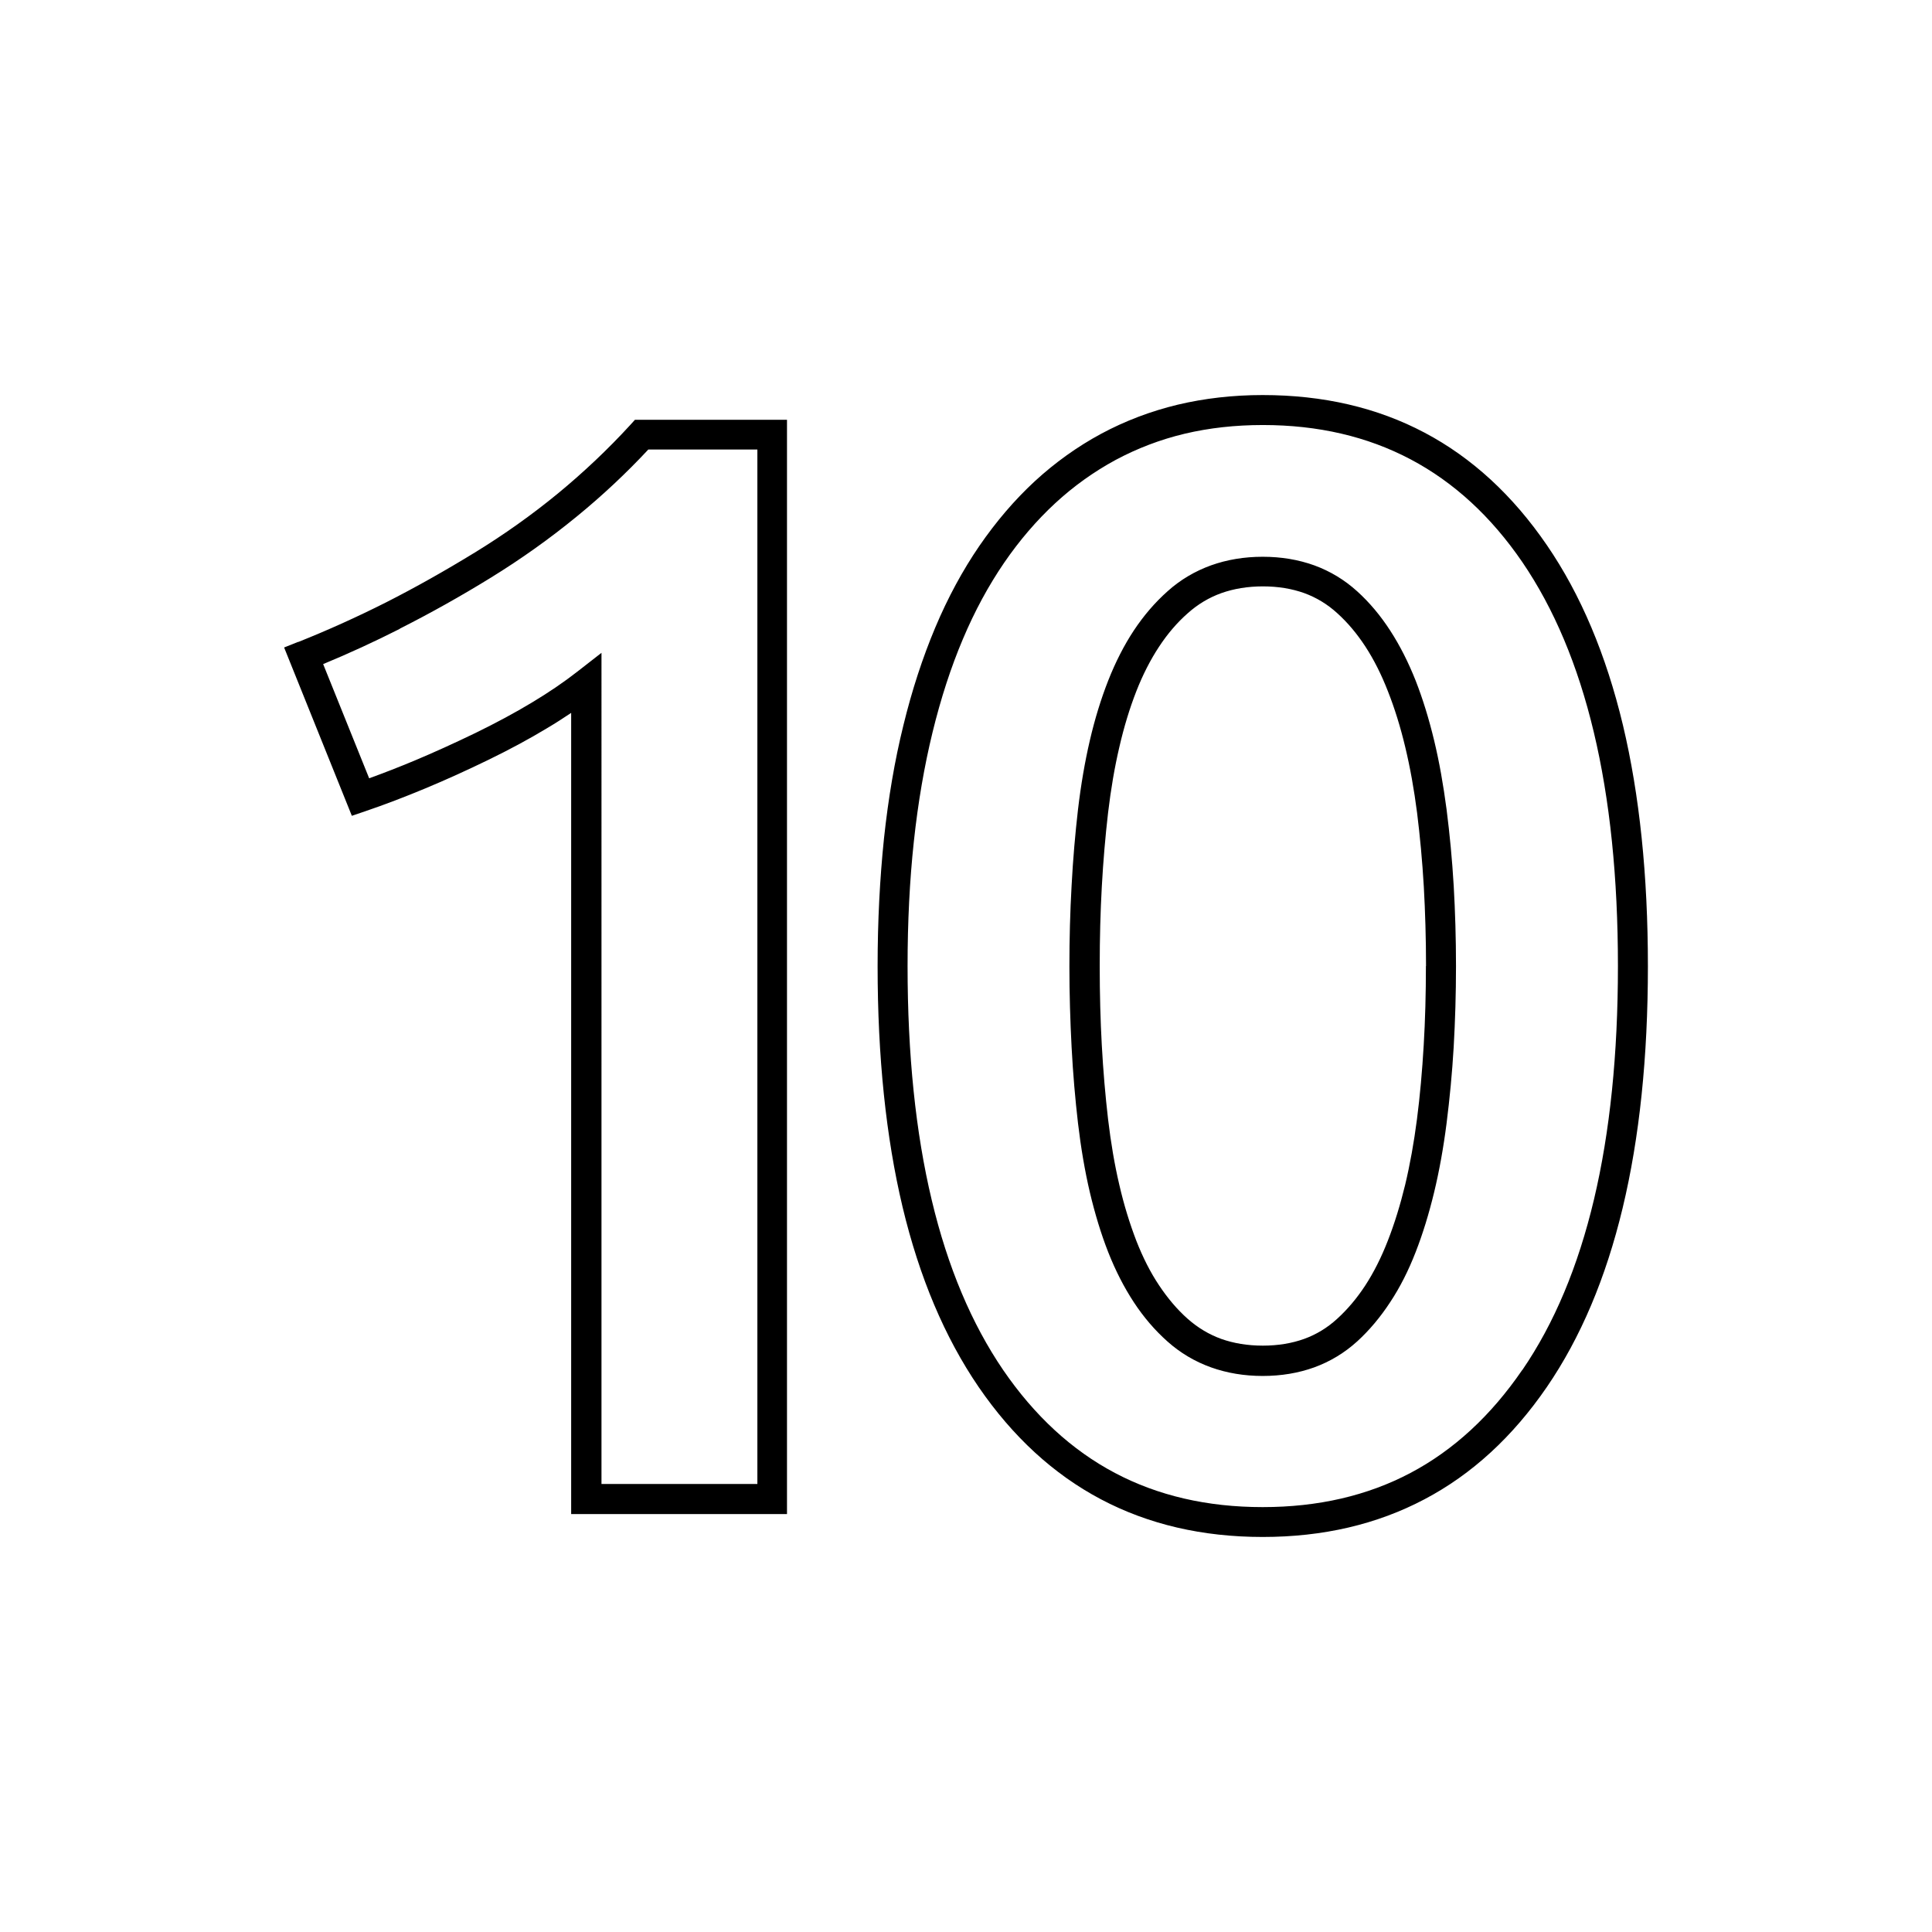 <?xml version="1.0" encoding="UTF-8" standalone="no"?>
<!-- Creator: CorelDRAW 2019 (64-Bit) -->

<svg
   xmlns:dc="http://purl.org/dc/elements/1.1/"
   xmlns:cc="http://creativecommons.org/ns#"
   xmlns:rdf="http://www.w3.org/1999/02/22-rdf-syntax-ns#"
   xmlns:svg="http://www.w3.org/2000/svg"
   xmlns="http://www.w3.org/2000/svg"
   xmlns:sodipodi="http://sodipodi.sourceforge.net/DTD/sodipodi-0.dtd"
   xmlns:inkscape="http://www.inkscape.org/namespaces/inkscape"
   xml:space="preserve"
   width="85"
   height="85"
   version="1.1"
   style="clip-rule:evenodd;fill-rule:evenodd;image-rendering:optimizeQuality;shape-rendering:geometricPrecision;text-rendering:geometricPrecision"
   viewBox="0 0 357.576 357.555"
   id="svg10"
   sodipodi:docname="magazine.svg"
   inkscape:version="0.92.4 (5da689c313, 2019-01-14)"><sodipodi:namedview
   pagecolor="#ffffff"
   bordercolor="#666666"
   borderopacity="1"
   objecttolerance="10"
   gridtolerance="10"
   guidetolerance="10"
   inkscape:pageopacity="0"
   inkscape:pageshadow="2"
   inkscape:window-width="1366"
   inkscape:window-height="715"
   id="namedview12"
   showgrid="false"
   units="px"
   inkscape:zoom="3.5705679"
   inkscape:cx="-63.304177"
   inkscape:cy="52.48573"
   inkscape:window-x="-8"
   inkscape:window-y="-8"
   inkscape:window-maximized="1"
   inkscape:current-layer="svg10" />
 <defs
   id="defs4">
  <style
   type="text/css"
   id="style2">
   <![CDATA[
    .fil0 {fill:black;fill-rule:nonzero}
   ]]>
  </style>
 </defs>
 <g
   id="Layer_x0020_1"
   transform="matrix(2.15,0,0,2.15,52.606,73.128)"
   style="fill:#000000;fill-opacity:1">
  <path
   class="fil0"
   d="m 1.2,21.25 c 2.51,-1 5.04,-2.14 7.58,-3.42 2.5,-1.27 5.04,-2.7 7.62,-4.28 2.53,-1.55 4.92,-3.25 7.15,-5.08 2.22,-1.83 4.31,-3.8 6.26,-5.93 l 0.38,-0.42 h 13.09 v 94.2 H 24.7 V 27.35 c -0.66,0.44 -1.35,0.89 -2.08,1.32 -1.54,0.93 -3.23,1.84 -5.06,2.73 -1.81,0.88 -3.61,1.7 -5.39,2.44 -1.77,0.74 -3.5,1.4 -5.2,1.98 l -1.15,0.39 -5.83,-14.49 1.2,-0.48 z m 8.74,-1.13 c -2.19,1.11 -4.39,2.12 -6.59,3.03 l 3.96,9.83 c 1.28,-0.46 2.58,-0.97 3.9,-1.52 1.69,-0.71 3.45,-1.51 5.25,-2.38 1.78,-0.87 3.4,-1.74 4.86,-2.62 1.45,-0.87 2.76,-1.76 3.91,-2.66 l 2.08,-1.62 V 93.73 H 40.73 V 4.68 h -9.39 c -1.9,2.04 -3.95,3.96 -6.14,5.75 -2.33,1.91 -4.8,3.67 -7.43,5.29 -2.58,1.59 -5.19,3.05 -7.82,4.38 z m 107.45,29.03 c 0,15.69 -2.9,27.76 -8.69,36.22 -2.94,4.29 -6.46,7.53 -10.55,9.68 -4.09,2.16 -8.73,3.24 -13.92,3.24 -5.19,0 -9.83,-1.08 -13.92,-3.24 -4.09,-2.16 -7.6,-5.39 -10.54,-9.68 -2.91,-4.26 -5.09,-9.42 -6.54,-15.48 -1.43,-6.01 -2.15,-12.93 -2.15,-20.74 0,-3.87 0.19,-7.53 0.55,-11 0.37,-3.45 0.92,-6.7 1.67,-9.73 0.74,-3.04 1.66,-5.84 2.74,-8.41 1.09,-2.59 2.36,-4.93 3.79,-7.02 1.45,-2.11 3.04,-3.97 4.78,-5.58 1.75,-1.61 3.66,-2.98 5.72,-4.09 2.05,-1.1 4.25,-1.94 6.58,-2.5 2.32,-0.55 4.76,-0.83 7.32,-0.83 10.41,0 18.57,4.31 24.47,12.93 2.91,4.25 5.09,9.42 6.54,15.48 1.43,6.01 2.15,12.93 2.15,20.74 z m -10.81,34.77 c 5.49,-8.02 8.23,-19.61 8.23,-34.77 0,-7.61 -0.69,-14.33 -2.08,-20.15 C 111.36,23.24 109.3,18.36 106.58,14.37 101.2,6.51 93.75,2.57 84.24,2.57 c -2.38,0 -4.62,0.25 -6.73,0.75 -2.1,0.5 -4.08,1.26 -5.95,2.26 -1.86,1.01 -3.6,2.25 -5.19,3.72 -1.6,1.48 -3.07,3.19 -4.4,5.13 -1.34,1.96 -2.53,4.15 -3.55,6.57 -1.03,2.43 -1.9,5.11 -2.61,8.02 -0.71,2.91 -1.25,6.05 -1.61,9.4 -0.36,3.34 -0.54,6.92 -0.54,10.72 0,7.61 0.69,14.33 2.08,20.15 1.37,5.76 3.43,10.64 6.15,14.63 2.7,3.94 5.91,6.9 9.62,8.86 3.71,1.96 7.95,2.94 12.72,2.94 4.77,0 9.01,-0.98 12.72,-2.94 3.71,-1.96 6.92,-4.92 9.62,-8.86 z M 98.29,49.15 c 0,-2.38 -0.07,-4.66 -0.19,-6.83 -0.13,-2.23 -0.33,-4.35 -0.58,-6.37 -0.26,-2.02 -0.6,-3.91 -1.02,-5.66 -0.41,-1.72 -0.91,-3.33 -1.49,-4.8 -0.56,-1.44 -1.21,-2.73 -1.94,-3.85 -0.72,-1.1 -1.52,-2.06 -2.42,-2.87 -0.84,-0.77 -1.8,-1.35 -2.84,-1.73 -1.06,-0.38 -2.25,-0.58 -3.56,-0.58 -1.31,0 -2.51,0.2 -3.58,0.58 -1.06,0.38 -2.03,0.96 -2.9,1.74 -0.91,0.8 -1.73,1.76 -2.46,2.87 -0.74,1.12 -1.4,2.41 -1.96,3.84 -0.57,1.46 -1.06,3.06 -1.46,4.8 -0.41,1.75 -0.73,3.63 -0.97,5.65 -0.24,2.07 -0.42,4.19 -0.54,6.36 -0.12,2.16 -0.18,4.45 -0.18,6.84 0,2.4 0.06,4.68 0.18,6.84 0.12,2.17 0.3,4.3 0.54,6.36 0.24,2.02 0.56,3.91 0.97,5.65 0.4,1.74 0.9,3.34 1.46,4.8 0.56,1.43 1.21,2.72 1.96,3.84 0.74,1.11 1.55,2.07 2.45,2.87 0.88,0.78 1.85,1.36 2.9,1.74 1.07,0.38 2.27,0.58 3.58,0.58 1.31,0 2.5,-0.2 3.56,-0.58 1.05,-0.38 2,-0.96 2.84,-1.73 0.89,-0.81 1.7,-1.77 2.42,-2.87 0.73,-1.12 1.38,-2.41 1.94,-3.85 0.58,-1.48 1.07,-3.08 1.49,-4.8 0.42,-1.76 0.76,-3.65 1.02,-5.66 0.26,-2.01 0.45,-4.14 0.58,-6.37 0.13,-2.17 0.19,-4.45 0.19,-6.83 z m 2.38,-6.98 c 0.13,2.28 0.2,4.61 0.2,6.98 0,2.37 -0.07,4.7 -0.2,6.98 -0.13,2.22 -0.34,4.4 -0.61,6.54 -0.27,2.12 -0.63,4.11 -1.07,5.94 -0.45,1.86 -0.98,3.59 -1.59,5.15 -0.62,1.6 -1.35,3.04 -2.19,4.31 -0.85,1.3 -1.8,2.43 -2.84,3.38 -1.09,0.99 -2.33,1.74 -3.7,2.24 -1.36,0.49 -2.84,0.74 -4.44,0.74 -1.59,0 -3.08,-0.25 -4.45,-0.74 -1.39,-0.5 -2.64,-1.24 -3.75,-2.23 -1.08,-0.96 -2.05,-2.09 -2.89,-3.37 -0.84,-1.28 -1.58,-2.72 -2.21,-4.32 -0.62,-1.58 -1.14,-3.3 -1.58,-5.15 -0.43,-1.84 -0.77,-3.83 -1.02,-5.95 -0.24,-2.07 -0.43,-4.25 -0.55,-6.53 -0.12,-2.28 -0.19,-4.61 -0.19,-6.97 0,-2.36 0.06,-4.69 0.19,-6.97 0.12,-2.27 0.31,-4.45 0.55,-6.53 0.25,-2.12 0.59,-4.1 1.02,-5.95 0.43,-1.85 0.96,-3.57 1.58,-5.15 0.63,-1.6 1.37,-3.05 2.21,-4.32 0.85,-1.28 1.82,-2.41 2.9,-3.37 1.1,-0.99 2.36,-1.73 3.74,-2.23 1.37,-0.49 2.86,-0.74 4.45,-0.74 1.6,0 3.08,0.25 4.44,0.74 1.37,0.5 2.61,1.25 3.7,2.24 1.05,0.95 2,2.08 2.84,3.38 0.83,1.28 1.56,2.72 2.19,4.31 0.61,1.56 1.14,3.28 1.59,5.15 0.44,1.83 0.79,3.81 1.07,5.94 0.27,2.13 0.48,4.31 0.61,6.53 z"
   id="path7"
   inkscape:connector-curvature="0"
   style="fill:#000000;fill-rule:nonzero;fill-opacity:1" />
 </g>
</svg>